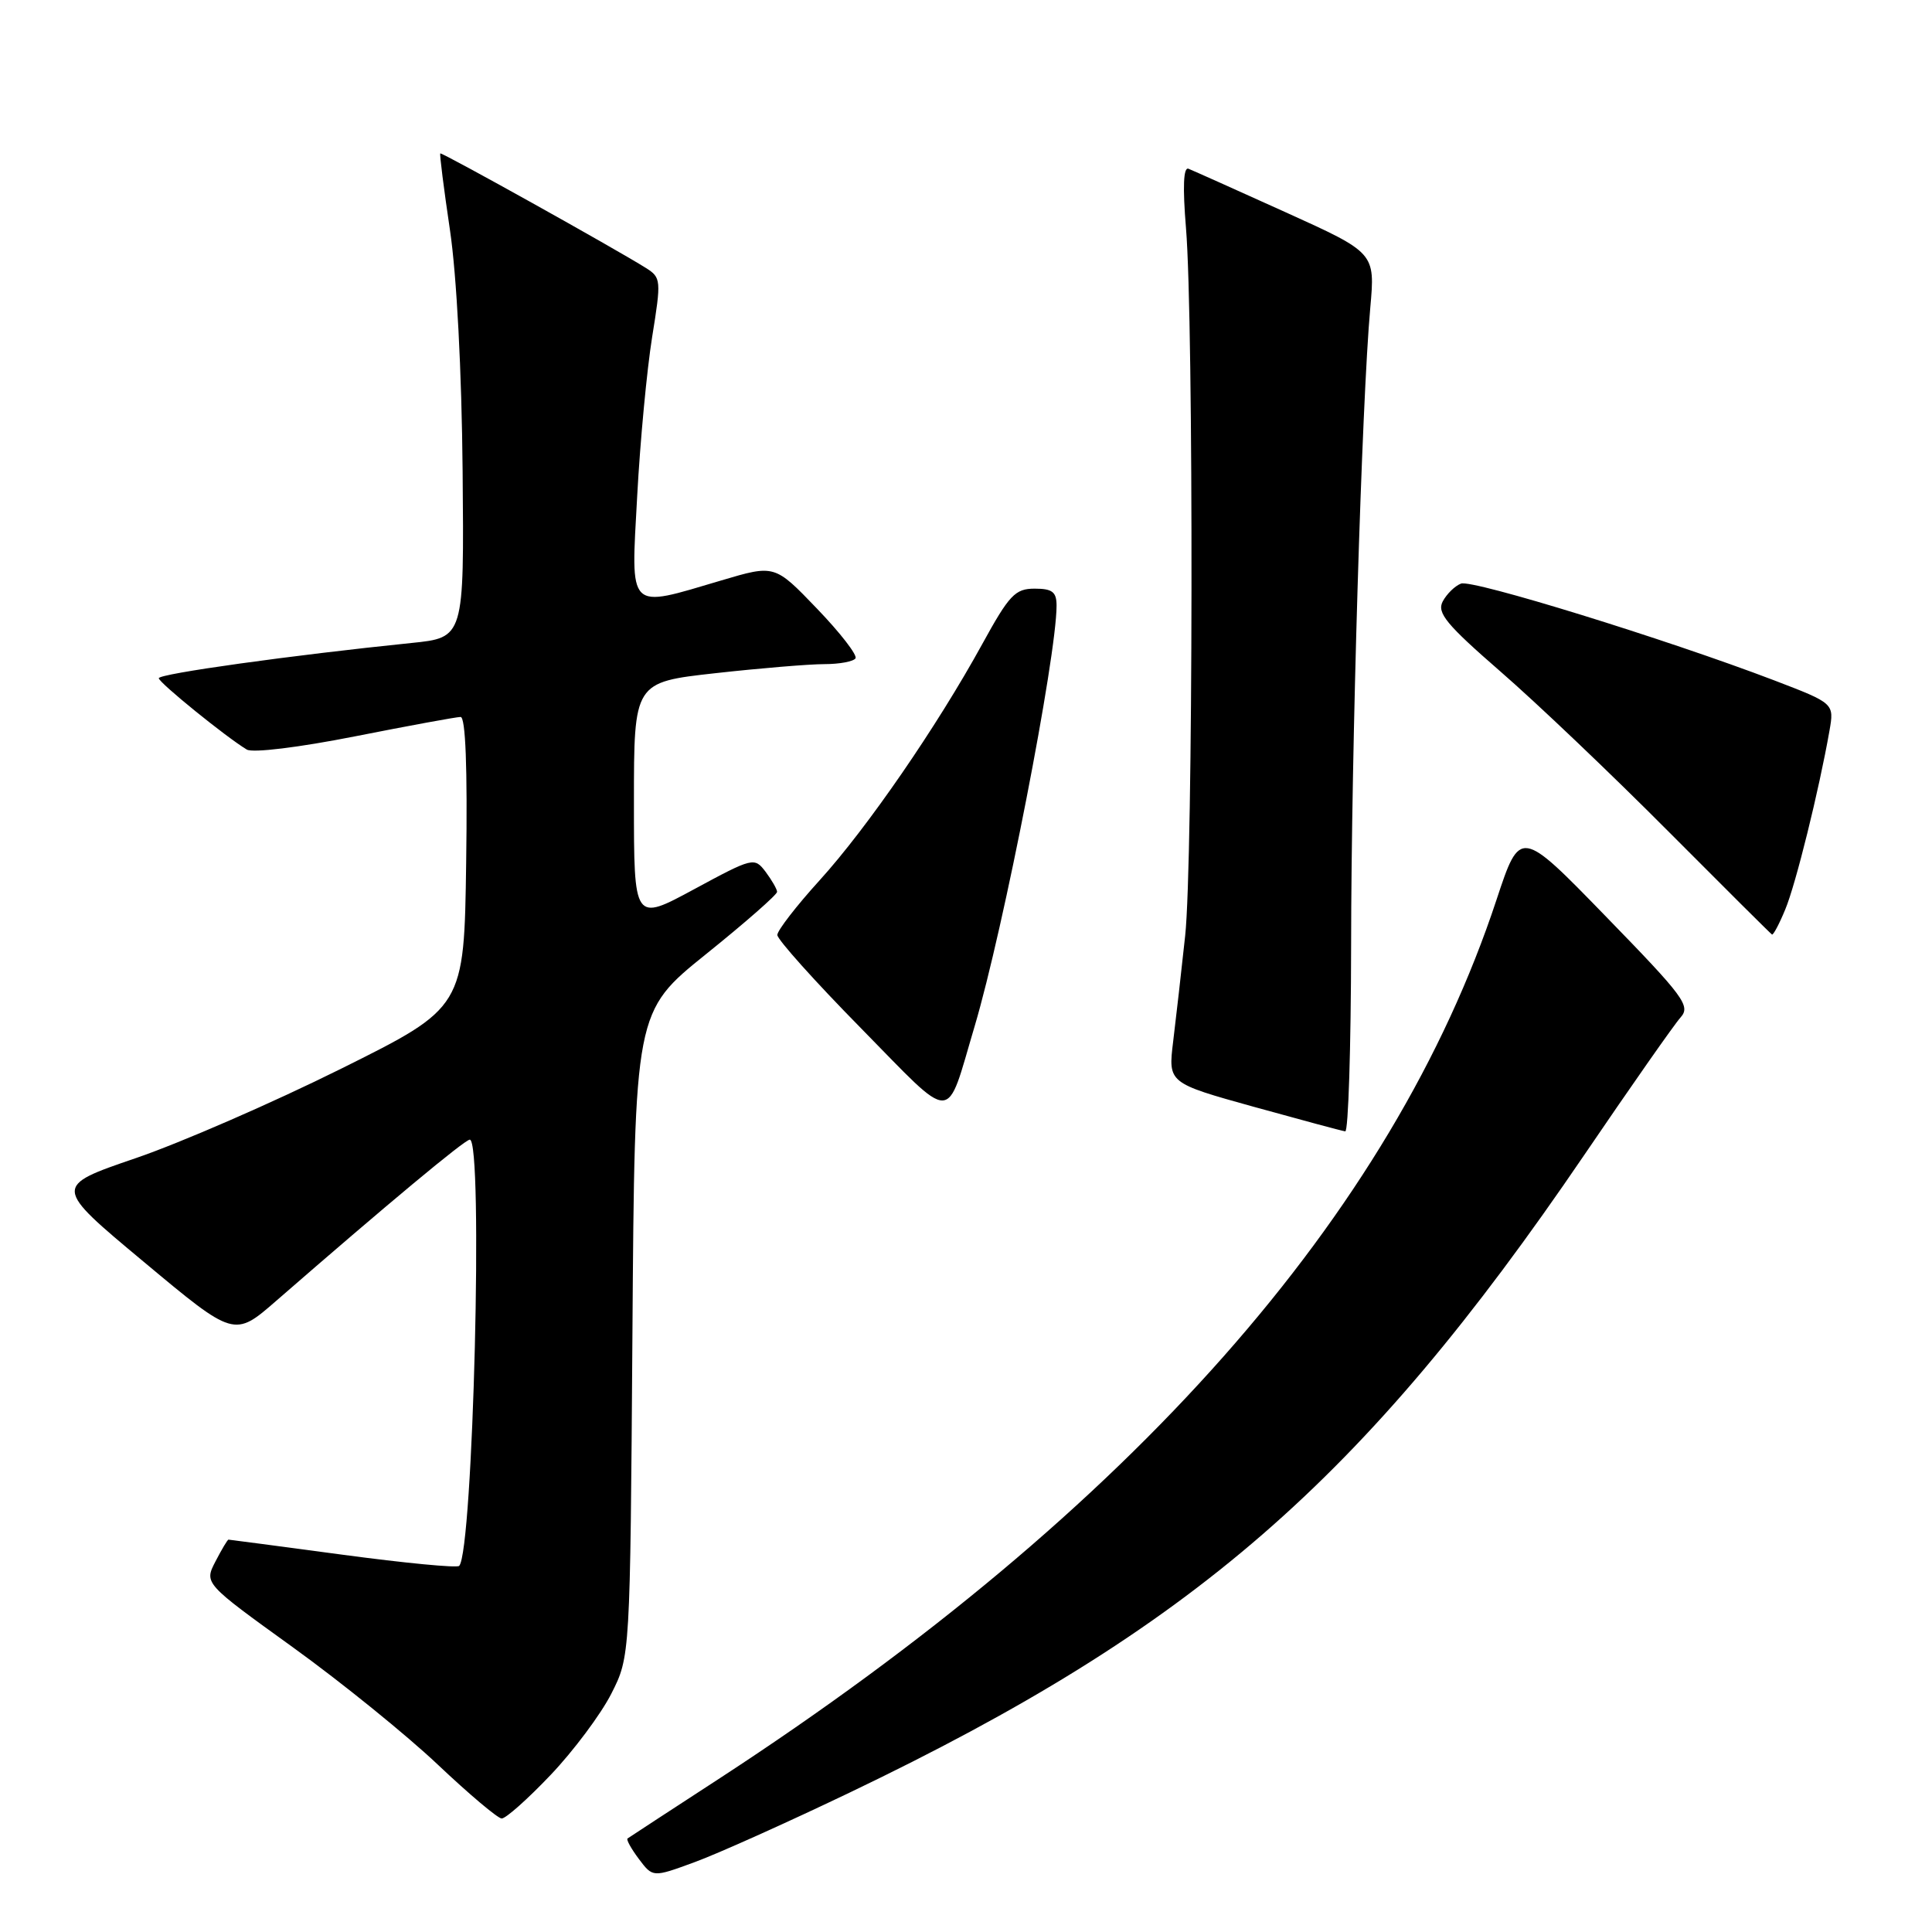 <?xml version="1.0" encoding="UTF-8" standalone="no"?>
<!DOCTYPE svg PUBLIC "-//W3C//DTD SVG 1.1//EN" "http://www.w3.org/Graphics/SVG/1.1/DTD/svg11.dtd" >
<svg xmlns="http://www.w3.org/2000/svg" xmlns:xlink="http://www.w3.org/1999/xlink" version="1.1" viewBox="0 0 256 256">
 <g >
 <path fill="currentColor"
d=" M 112.62 237.51 C 158.03 215.76 180.48 196.29 209.84 153.16 C 216.07 144.00 221.85 135.74 222.68 134.82 C 224.05 133.29 223.16 132.10 212.80 121.45 C 201.43 109.75 201.43 109.75 198.29 119.24 C 184.51 160.96 149.94 200.05 95.40 235.61 C 88.85 239.87 83.34 243.47 83.15 243.61 C 82.96 243.75 83.64 244.97 84.65 246.32 C 86.50 248.78 86.50 248.78 92.00 246.76 C 95.03 245.66 104.31 241.49 112.62 237.51 Z  M 72.97 235.18 C 76.01 231.98 79.62 227.14 81.00 224.43 C 83.50 219.50 83.50 219.50 83.80 176.77 C 84.10 134.04 84.10 134.04 93.55 126.43 C 98.75 122.25 102.99 118.53 102.97 118.17 C 102.95 117.80 102.26 116.61 101.44 115.51 C 99.96 113.57 99.78 113.61 91.97 117.83 C 84.00 122.14 84.00 122.14 84.00 106.27 C 84.00 90.40 84.00 90.40 94.80 89.20 C 100.73 88.54 107.23 88.00 109.24 88.00 C 111.24 88.00 113.10 87.65 113.36 87.23 C 113.62 86.80 111.32 83.83 108.24 80.63 C 102.65 74.81 102.65 74.81 95.58 76.91 C 83.04 80.62 83.59 81.17 84.43 65.75 C 84.82 58.46 85.72 48.97 86.41 44.67 C 87.63 37.11 87.60 36.78 85.59 35.51 C 81.59 32.99 58.53 20.14 58.34 20.33 C 58.23 20.44 58.81 25.00 59.62 30.47 C 60.51 36.44 61.18 49.22 61.30 62.45 C 61.50 84.49 61.50 84.49 54.50 85.20 C 38.64 86.82 21.00 89.28 21.04 89.87 C 21.08 90.48 29.97 97.68 32.70 99.32 C 33.48 99.79 39.60 99.04 47.04 97.57 C 54.18 96.16 60.47 95.00 61.03 95.00 C 61.69 95.00 61.95 101.73 61.77 114.25 C 61.50 133.50 61.50 133.50 45.18 141.62 C 36.21 146.08 23.96 151.42 17.96 153.47 C 7.05 157.20 7.05 157.20 19.05 167.20 C 31.04 177.21 31.04 177.21 36.62 172.35 C 51.27 159.60 61.57 151.02 62.25 151.01 C 64.06 150.99 62.69 205.64 60.84 207.49 C 60.55 207.78 53.61 207.11 45.41 206.01 C 37.21 204.91 30.40 204.01 30.28 204.01 C 30.15 204.00 29.38 205.30 28.55 206.90 C 27.05 209.80 27.05 209.80 38.80 218.27 C 45.26 222.93 53.91 229.94 58.02 233.83 C 62.14 237.73 65.94 240.93 66.47 240.96 C 67.01 240.98 69.93 238.38 72.97 235.18 Z  M 179.03 125.25 C 179.05 99.43 180.44 53.28 181.57 40.77 C 182.22 33.50 182.22 33.50 170.36 28.13 C 163.84 25.18 158.04 22.58 157.48 22.36 C 156.81 22.10 156.70 24.76 157.15 30.23 C 158.18 42.62 158.10 114.24 157.04 124.00 C 156.54 128.68 155.82 134.97 155.45 138.00 C 154.78 143.50 154.78 143.50 166.14 146.66 C 172.39 148.39 177.84 149.86 178.25 149.91 C 178.66 149.96 179.01 138.86 179.03 125.25 Z  M 129.14 136.00 C 132.96 123.16 140.00 87.03 140.00 80.25 C 140.00 78.43 139.44 78.00 137.09 78.00 C 134.51 78.00 133.73 78.83 130.15 85.35 C 124.15 96.27 114.91 109.70 108.59 116.66 C 105.52 120.04 103.00 123.30 103.00 123.89 C 103.00 124.48 107.98 130.04 114.07 136.23 C 126.66 149.04 125.25 149.06 129.14 136.00 Z  M 236.55 120.52 C 237.94 117.21 241.04 104.66 242.41 96.85 C 243.05 93.20 243.05 93.20 235.06 90.14 C 220.77 84.69 195.09 76.75 193.59 77.33 C 192.79 77.63 191.70 78.70 191.17 79.69 C 190.37 81.20 191.63 82.73 198.84 89.00 C 203.59 93.12 213.55 102.61 220.98 110.08 C 228.42 117.55 234.64 123.74 234.80 123.83 C 234.97 123.92 235.76 122.44 236.55 120.52 Z "/>
</g>
</svg>